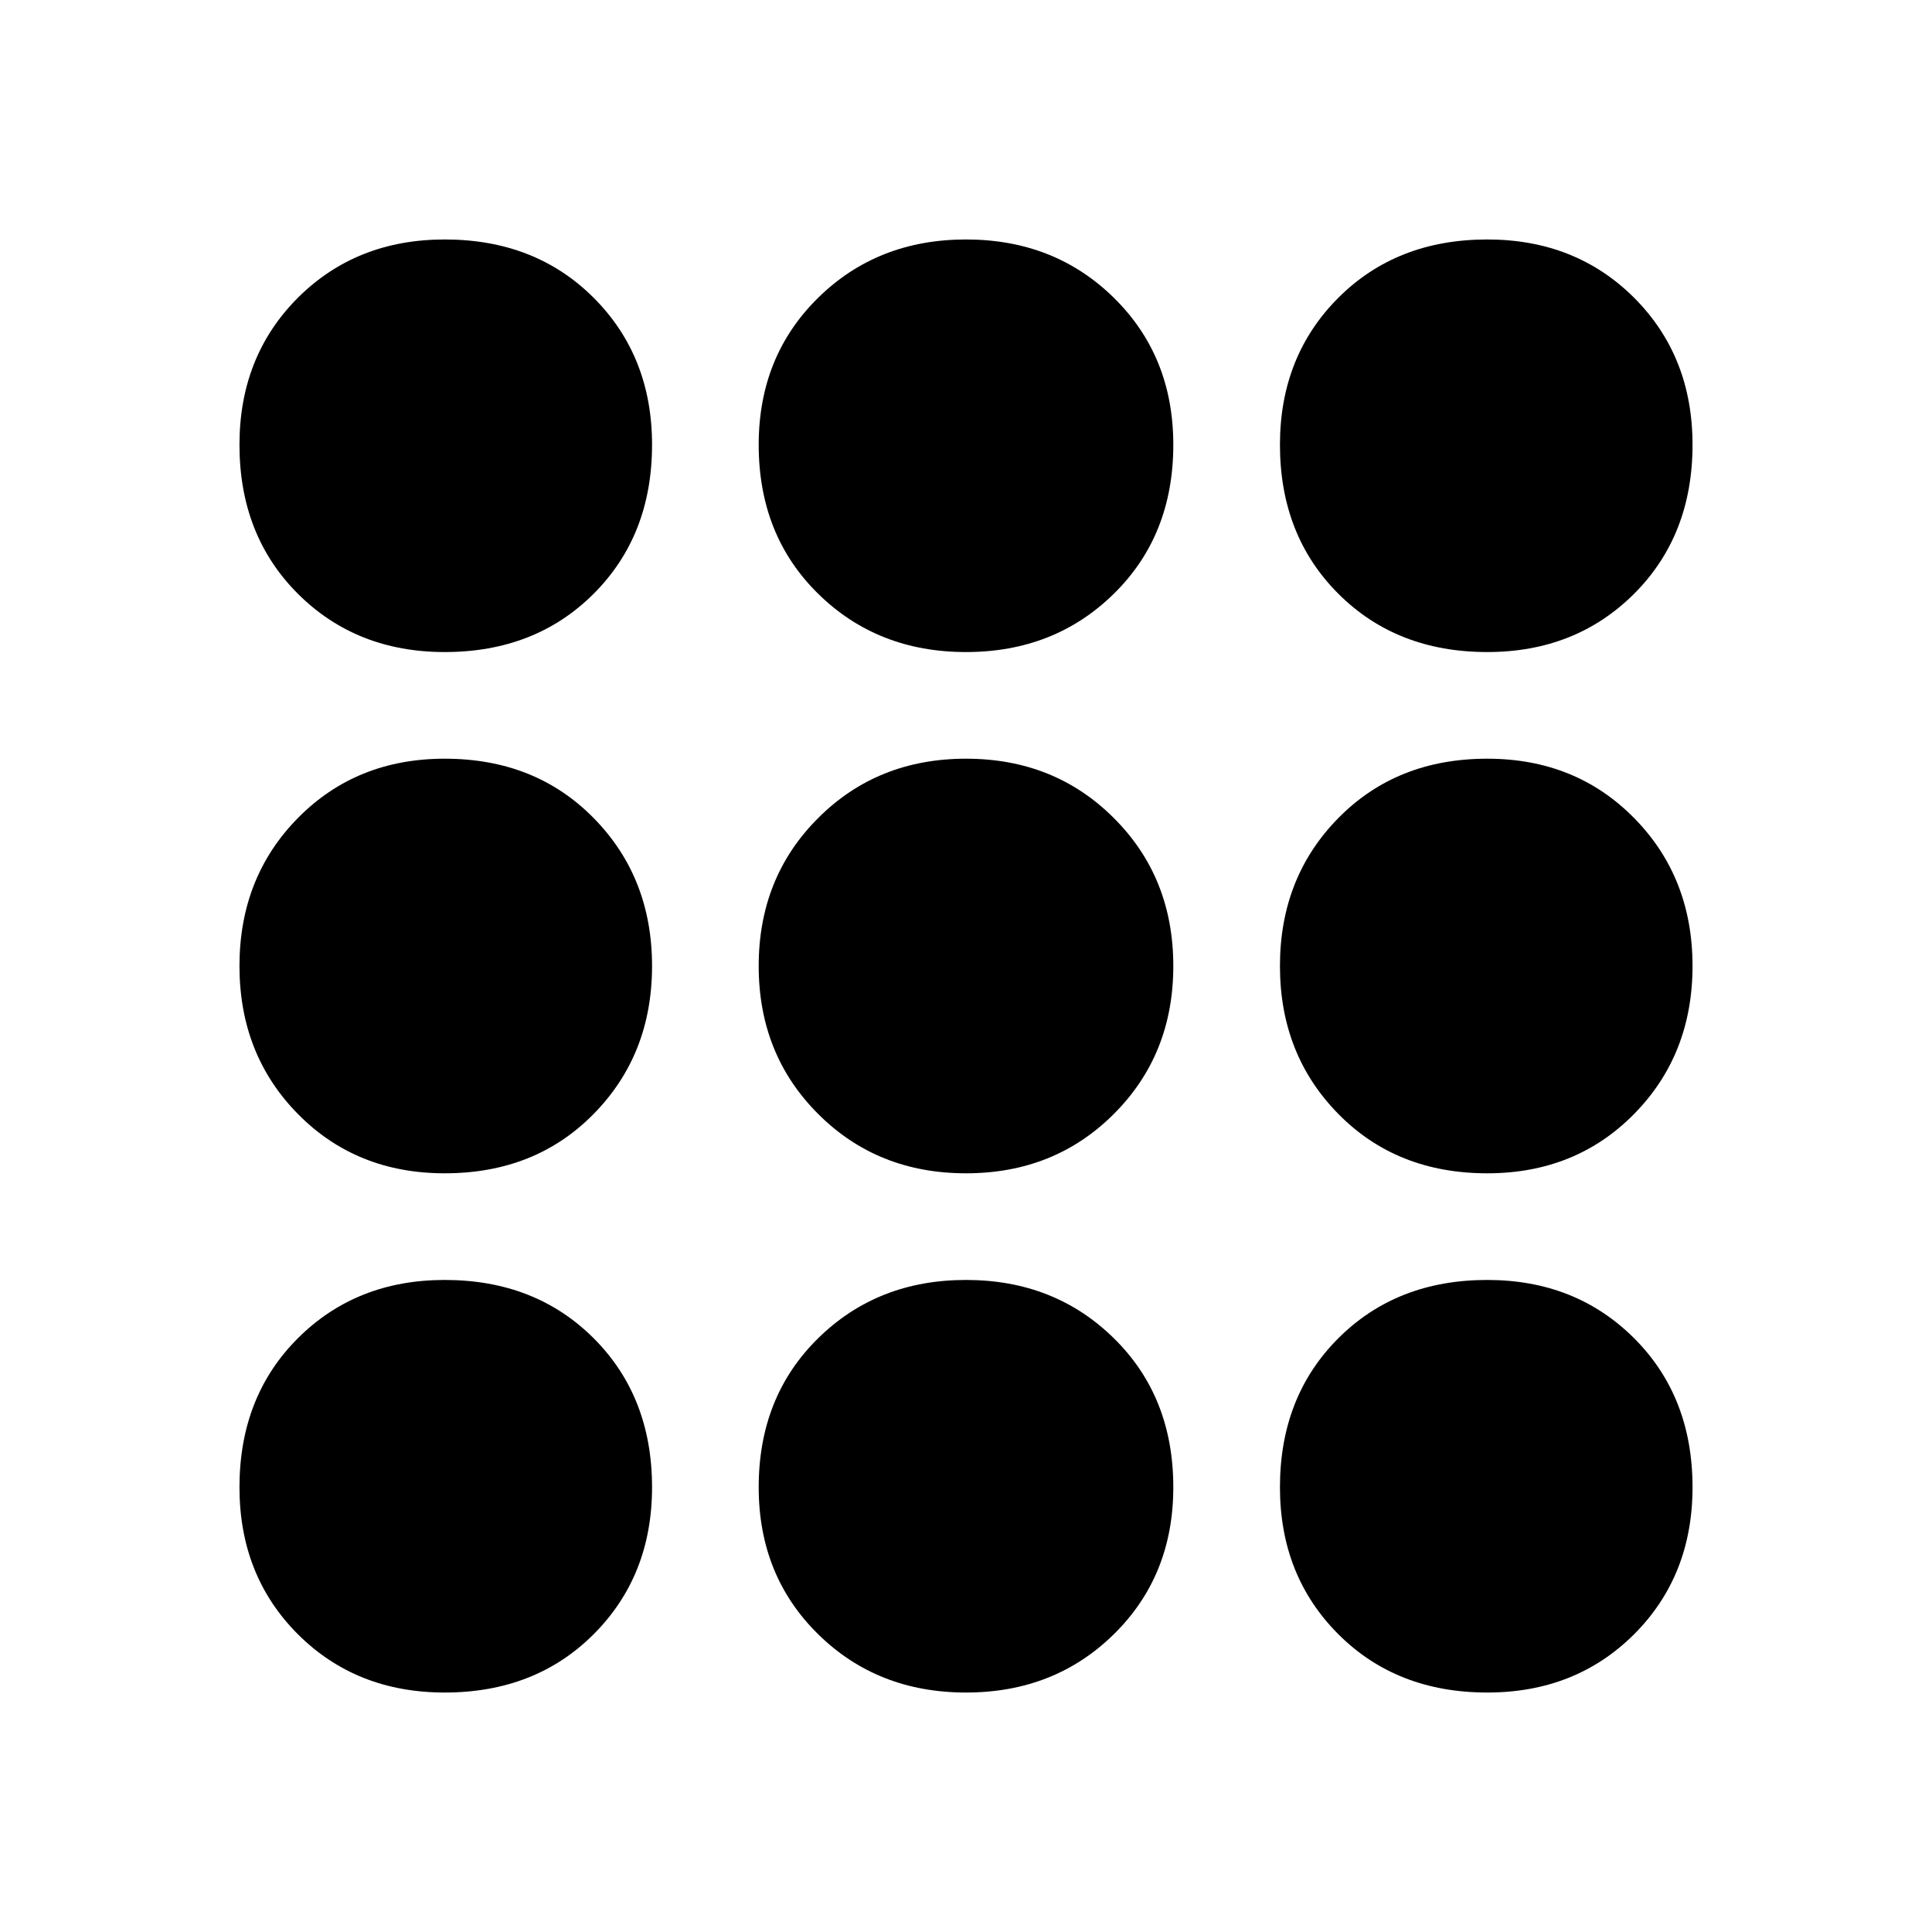 <svg xmlns="http://www.w3.org/2000/svg" height="20" width="20"><path d="M4.604 6.75Q3.688 6.75 3.083 6.146Q2.479 5.542 2.479 4.604Q2.479 3.688 3.083 3.083Q3.688 2.479 4.604 2.479Q5.542 2.479 6.146 3.083Q6.75 3.688 6.75 4.604Q6.75 5.542 6.146 6.146Q5.542 6.75 4.604 6.75ZM10 17.521Q9.083 17.521 8.469 16.917Q7.854 16.312 7.854 15.396Q7.854 14.458 8.469 13.854Q9.083 13.25 10 13.25Q10.917 13.25 11.531 13.854Q12.146 14.458 12.146 15.396Q12.146 16.312 11.531 16.917Q10.917 17.521 10 17.521ZM4.604 17.521Q3.688 17.521 3.083 16.917Q2.479 16.312 2.479 15.396Q2.479 14.458 3.083 13.854Q3.688 13.25 4.604 13.25Q5.542 13.25 6.146 13.854Q6.75 14.458 6.75 15.396Q6.75 16.312 6.146 16.917Q5.542 17.521 4.604 17.521ZM4.604 12.146Q3.688 12.146 3.083 11.531Q2.479 10.917 2.479 10Q2.479 9.083 3.083 8.469Q3.688 7.854 4.604 7.854Q5.542 7.854 6.146 8.469Q6.75 9.083 6.75 10Q6.75 10.917 6.146 11.531Q5.542 12.146 4.604 12.146ZM10 12.146Q9.083 12.146 8.469 11.531Q7.854 10.917 7.854 10Q7.854 9.083 8.469 8.469Q9.083 7.854 10 7.854Q10.917 7.854 11.531 8.469Q12.146 9.083 12.146 10Q12.146 10.917 11.531 11.531Q10.917 12.146 10 12.146ZM15.396 6.75Q14.458 6.75 13.854 6.146Q13.25 5.542 13.25 4.604Q13.25 3.688 13.854 3.083Q14.458 2.479 15.396 2.479Q16.312 2.479 16.917 3.083Q17.521 3.688 17.521 4.604Q17.521 5.542 16.917 6.146Q16.312 6.75 15.396 6.75ZM10 6.75Q9.083 6.75 8.469 6.146Q7.854 5.542 7.854 4.604Q7.854 3.688 8.469 3.083Q9.083 2.479 10 2.479Q10.917 2.479 11.531 3.083Q12.146 3.688 12.146 4.604Q12.146 5.542 11.531 6.146Q10.917 6.75 10 6.75ZM15.396 12.146Q14.458 12.146 13.854 11.531Q13.25 10.917 13.25 10Q13.25 9.083 13.854 8.469Q14.458 7.854 15.396 7.854Q16.312 7.854 16.917 8.469Q17.521 9.083 17.521 10Q17.521 10.917 16.917 11.531Q16.312 12.146 15.396 12.146ZM15.396 17.521Q14.458 17.521 13.854 16.917Q13.25 16.312 13.25 15.396Q13.25 14.458 13.854 13.854Q14.458 13.25 15.396 13.25Q16.312 13.25 16.917 13.854Q17.521 14.458 17.521 15.396Q17.521 16.312 16.917 16.917Q16.312 17.521 15.396 17.521Z"/></svg>